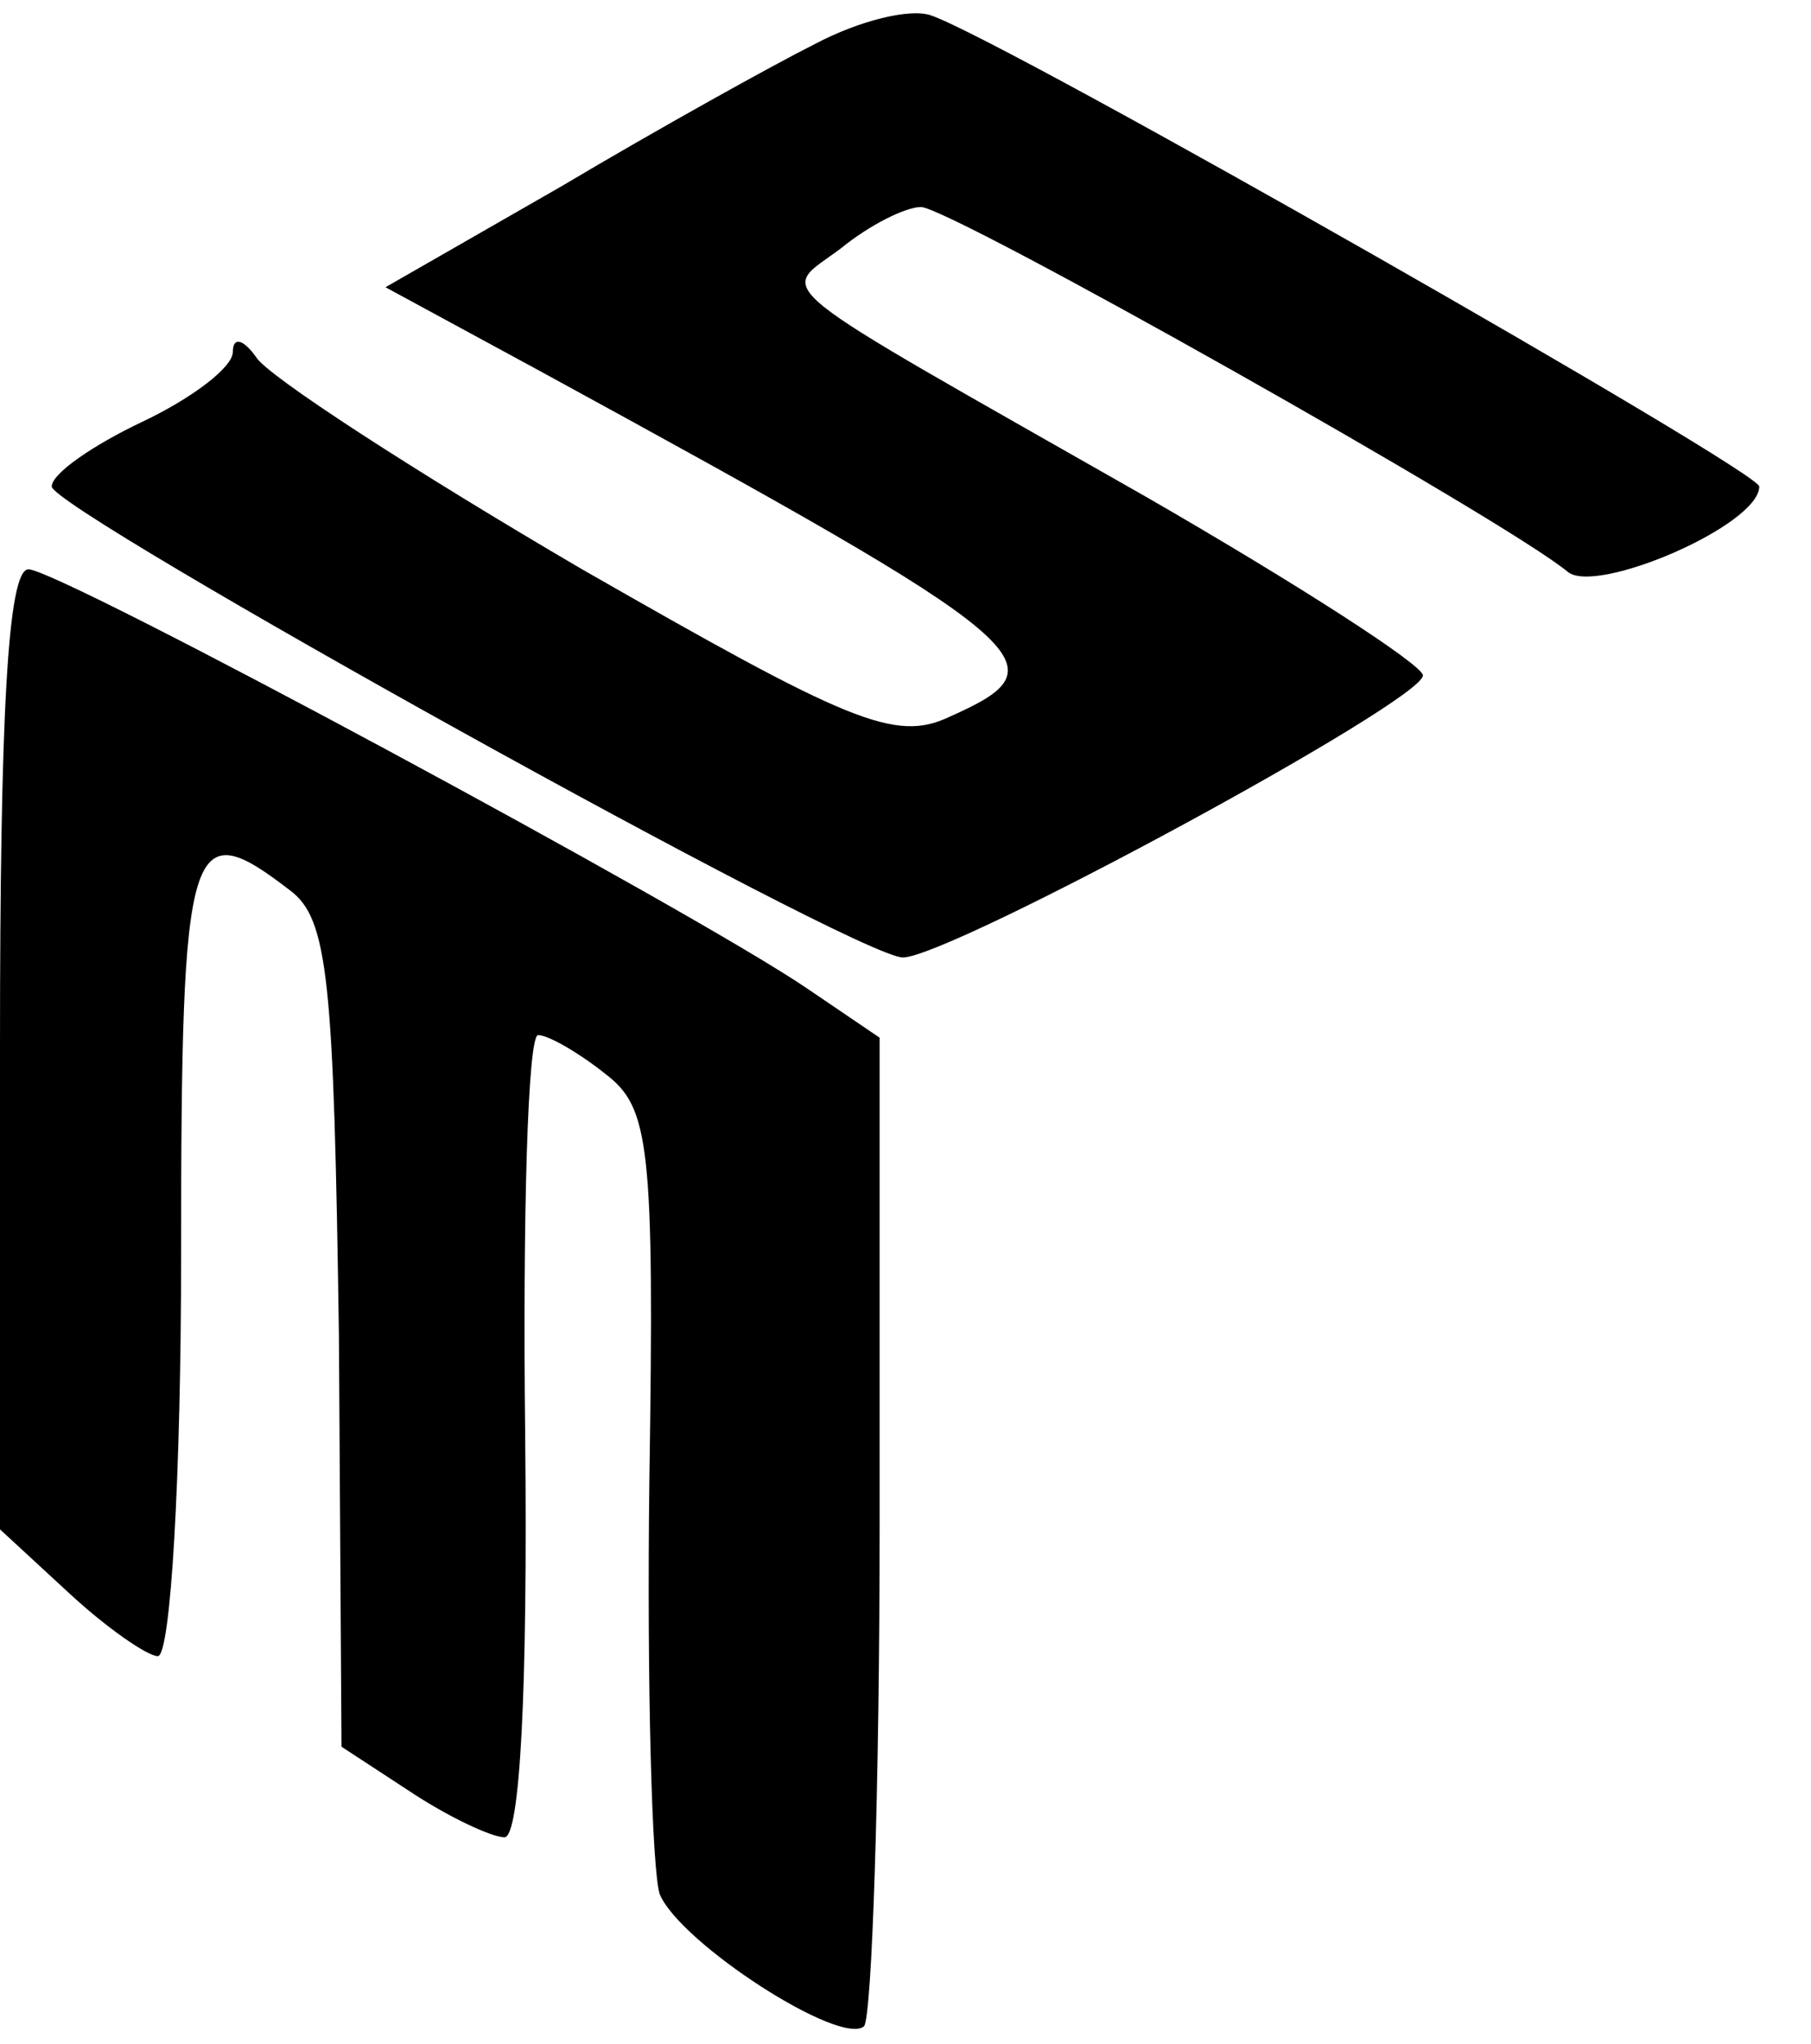 <?xml version="1.0" standalone="no"?>
<!DOCTYPE svg PUBLIC "-//W3C//DTD SVG 20010904//EN"
 "http://www.w3.org/TR/2001/REC-SVG-20010904/DTD/svg10.dtd">
<svg version="1.0" xmlns="http://www.w3.org/2000/svg"
 width="70pt" height="79pt" viewBox="0 0 70 79"
 preserveAspectRatio="xMidYMid meet">
<g transform="translate(0,79) scale(0.1,-0.1)"
fill="#000000" stroke="none">
<path d="M315 773 c-16 -8 -61 -33 -98 -55 l-68 -39 59 -32 c196 -107 204
-114 159 -134 -21 -10 -39 -2 -142 57 -65 38 -122 75 -126 82 -5 7 -9 8 -9 2
0 -6 -16 -18 -35 -27 -19 -9 -35 -20 -35 -25 0 -9 311 -182 329 -182 18 0 201
99 201 109 0 4 -48 35 -107 69 -151 86 -142 78 -118 96 11 9 25 16 31 16 11 0
226 -121 250 -141 11 -9 74 18 74 33 0 6 -291 172 -320 182 -8 3 -28 -2 -45
-11z"/>
<path d="M0 385 l0 -186 26 -24 c15 -14 31 -25 35 -25 5 0 9 70 9 155 0 162 3
171 42 141 15 -11 17 -35 19 -172 l1 -159 26 -17 c15 -10 32 -18 37 -18 6 0 9
57 8 155 -1 85 1 155 5 155 4 0 16 -7 26 -15 17 -13 19 -27 17 -157 -1 -79 1
-151 4 -160 8 -19 70 -59 79 -51 3 4 6 91 6 194 l0 188 -28 19 c-44 30 -289
162 -301 162 -8 0 -11 -56 -11 -185z"/>
</g>
</svg>
